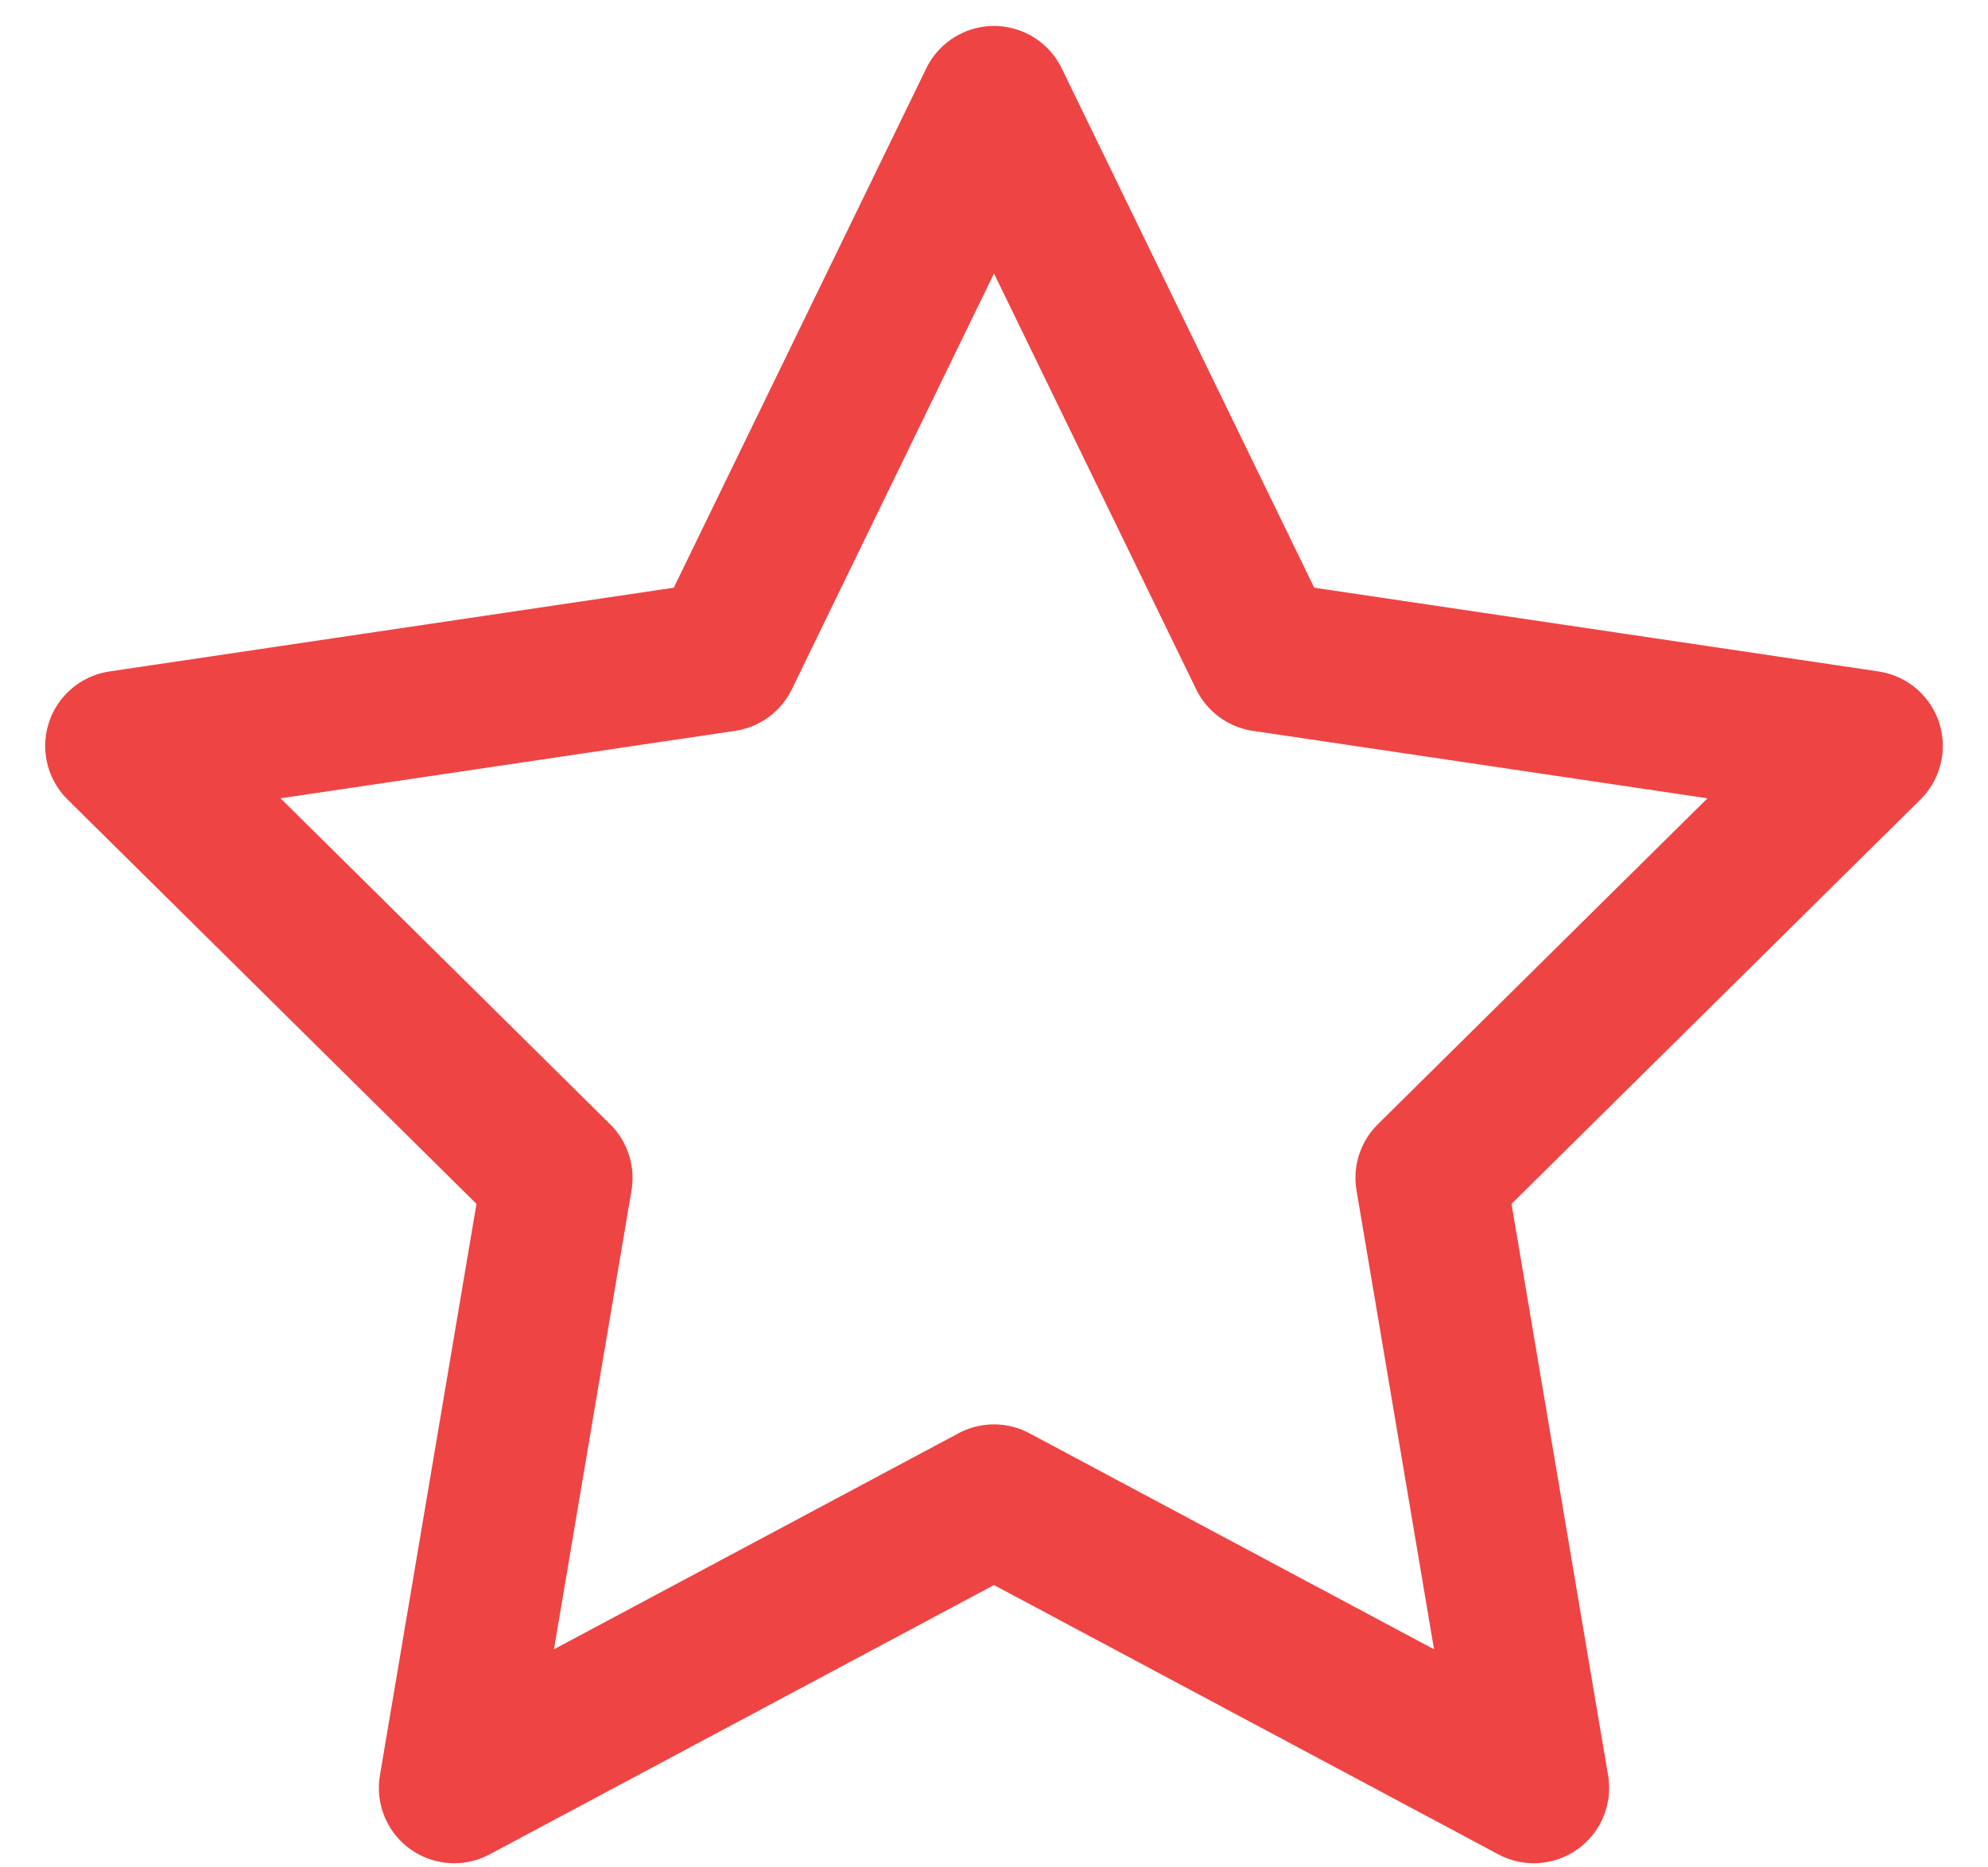 <svg width="33" height="31" viewBox="0 0 33 31" fill="none" xmlns="http://www.w3.org/2000/svg">
<path d="M16.5 1.681L20.98 10.896L31 12.383L23.75 19.553L25.461 29.681L16.5 24.896L7.539 29.681L9.25 19.553L2 12.383L12.02 10.896L16.5 1.681Z" stroke="#EF4444" stroke-width="2.5" stroke-linecap="round" stroke-linejoin="round"/>
</svg>
